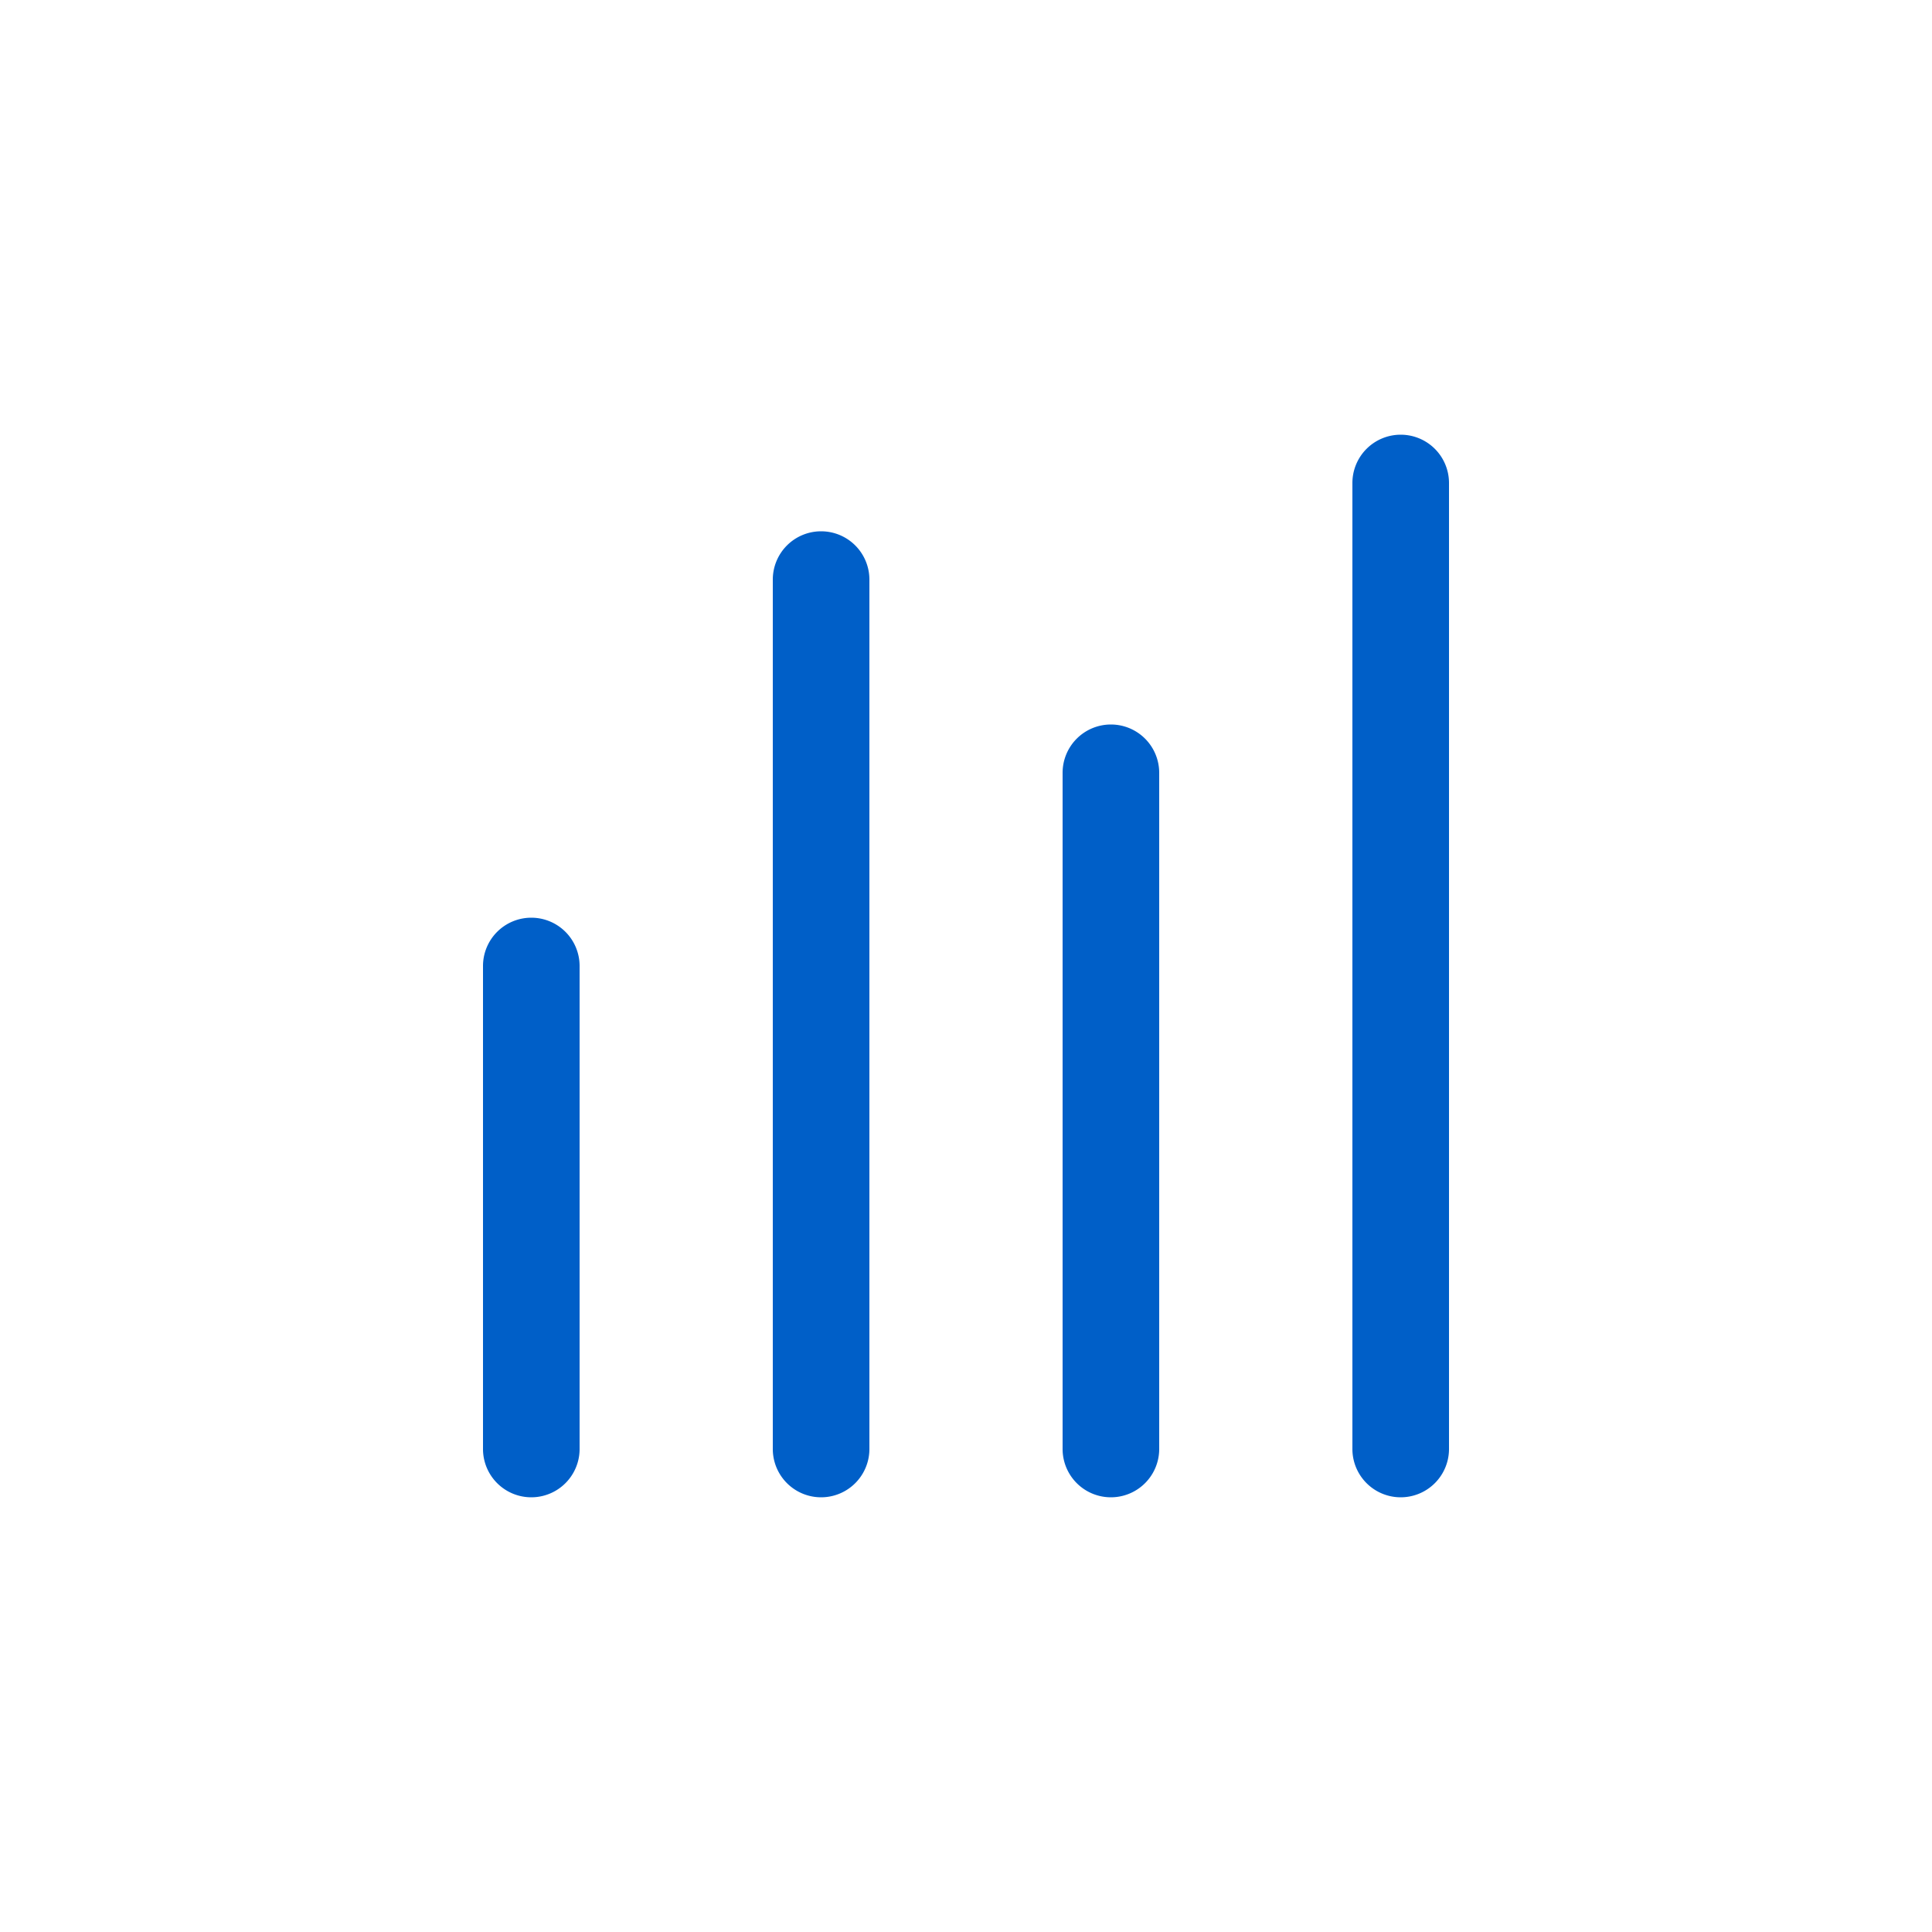 <?xml version="1.0" standalone="no"?><!DOCTYPE svg PUBLIC "-//W3C//DTD SVG 1.1//EN" "http://www.w3.org/Graphics/SVG/1.1/DTD/svg11.dtd"><svg t="1584761279093" class="icon" viewBox="0 0 1024 1024" version="1.1" xmlns="http://www.w3.org/2000/svg" p-id="3251" xmlns:xlink="http://www.w3.org/1999/xlink" width="128" height="128"><defs><style type="text/css"></style></defs><path d="M281.6 486.4a25.6 25.6 0 0 1 25.6 25.6v256a25.6 25.6 0 0 1-51.2 0V512a25.6 25.6 0 0 1 25.6-25.6z m153.6-204.8a25.6 25.6 0 0 1 25.6 25.6v460.8a25.6 25.6 0 0 1-51.2 0V307.2a25.6 25.6 0 0 1 25.6-25.6z m153.6 102.4a25.6 25.6 0 0 1 25.6 25.6v358.4a25.6 25.6 0 0 1-51.2 0V409.6a25.6 25.6 0 0 1 25.6-25.6z m153.6-153.6a25.6 25.6 0 0 1 25.6 25.6v512a25.6 25.6 0 0 1-51.2 0V256a25.6 25.6 0 0 1 25.6-25.6z" fill="#005FC8" p-id="3252"></path></svg>